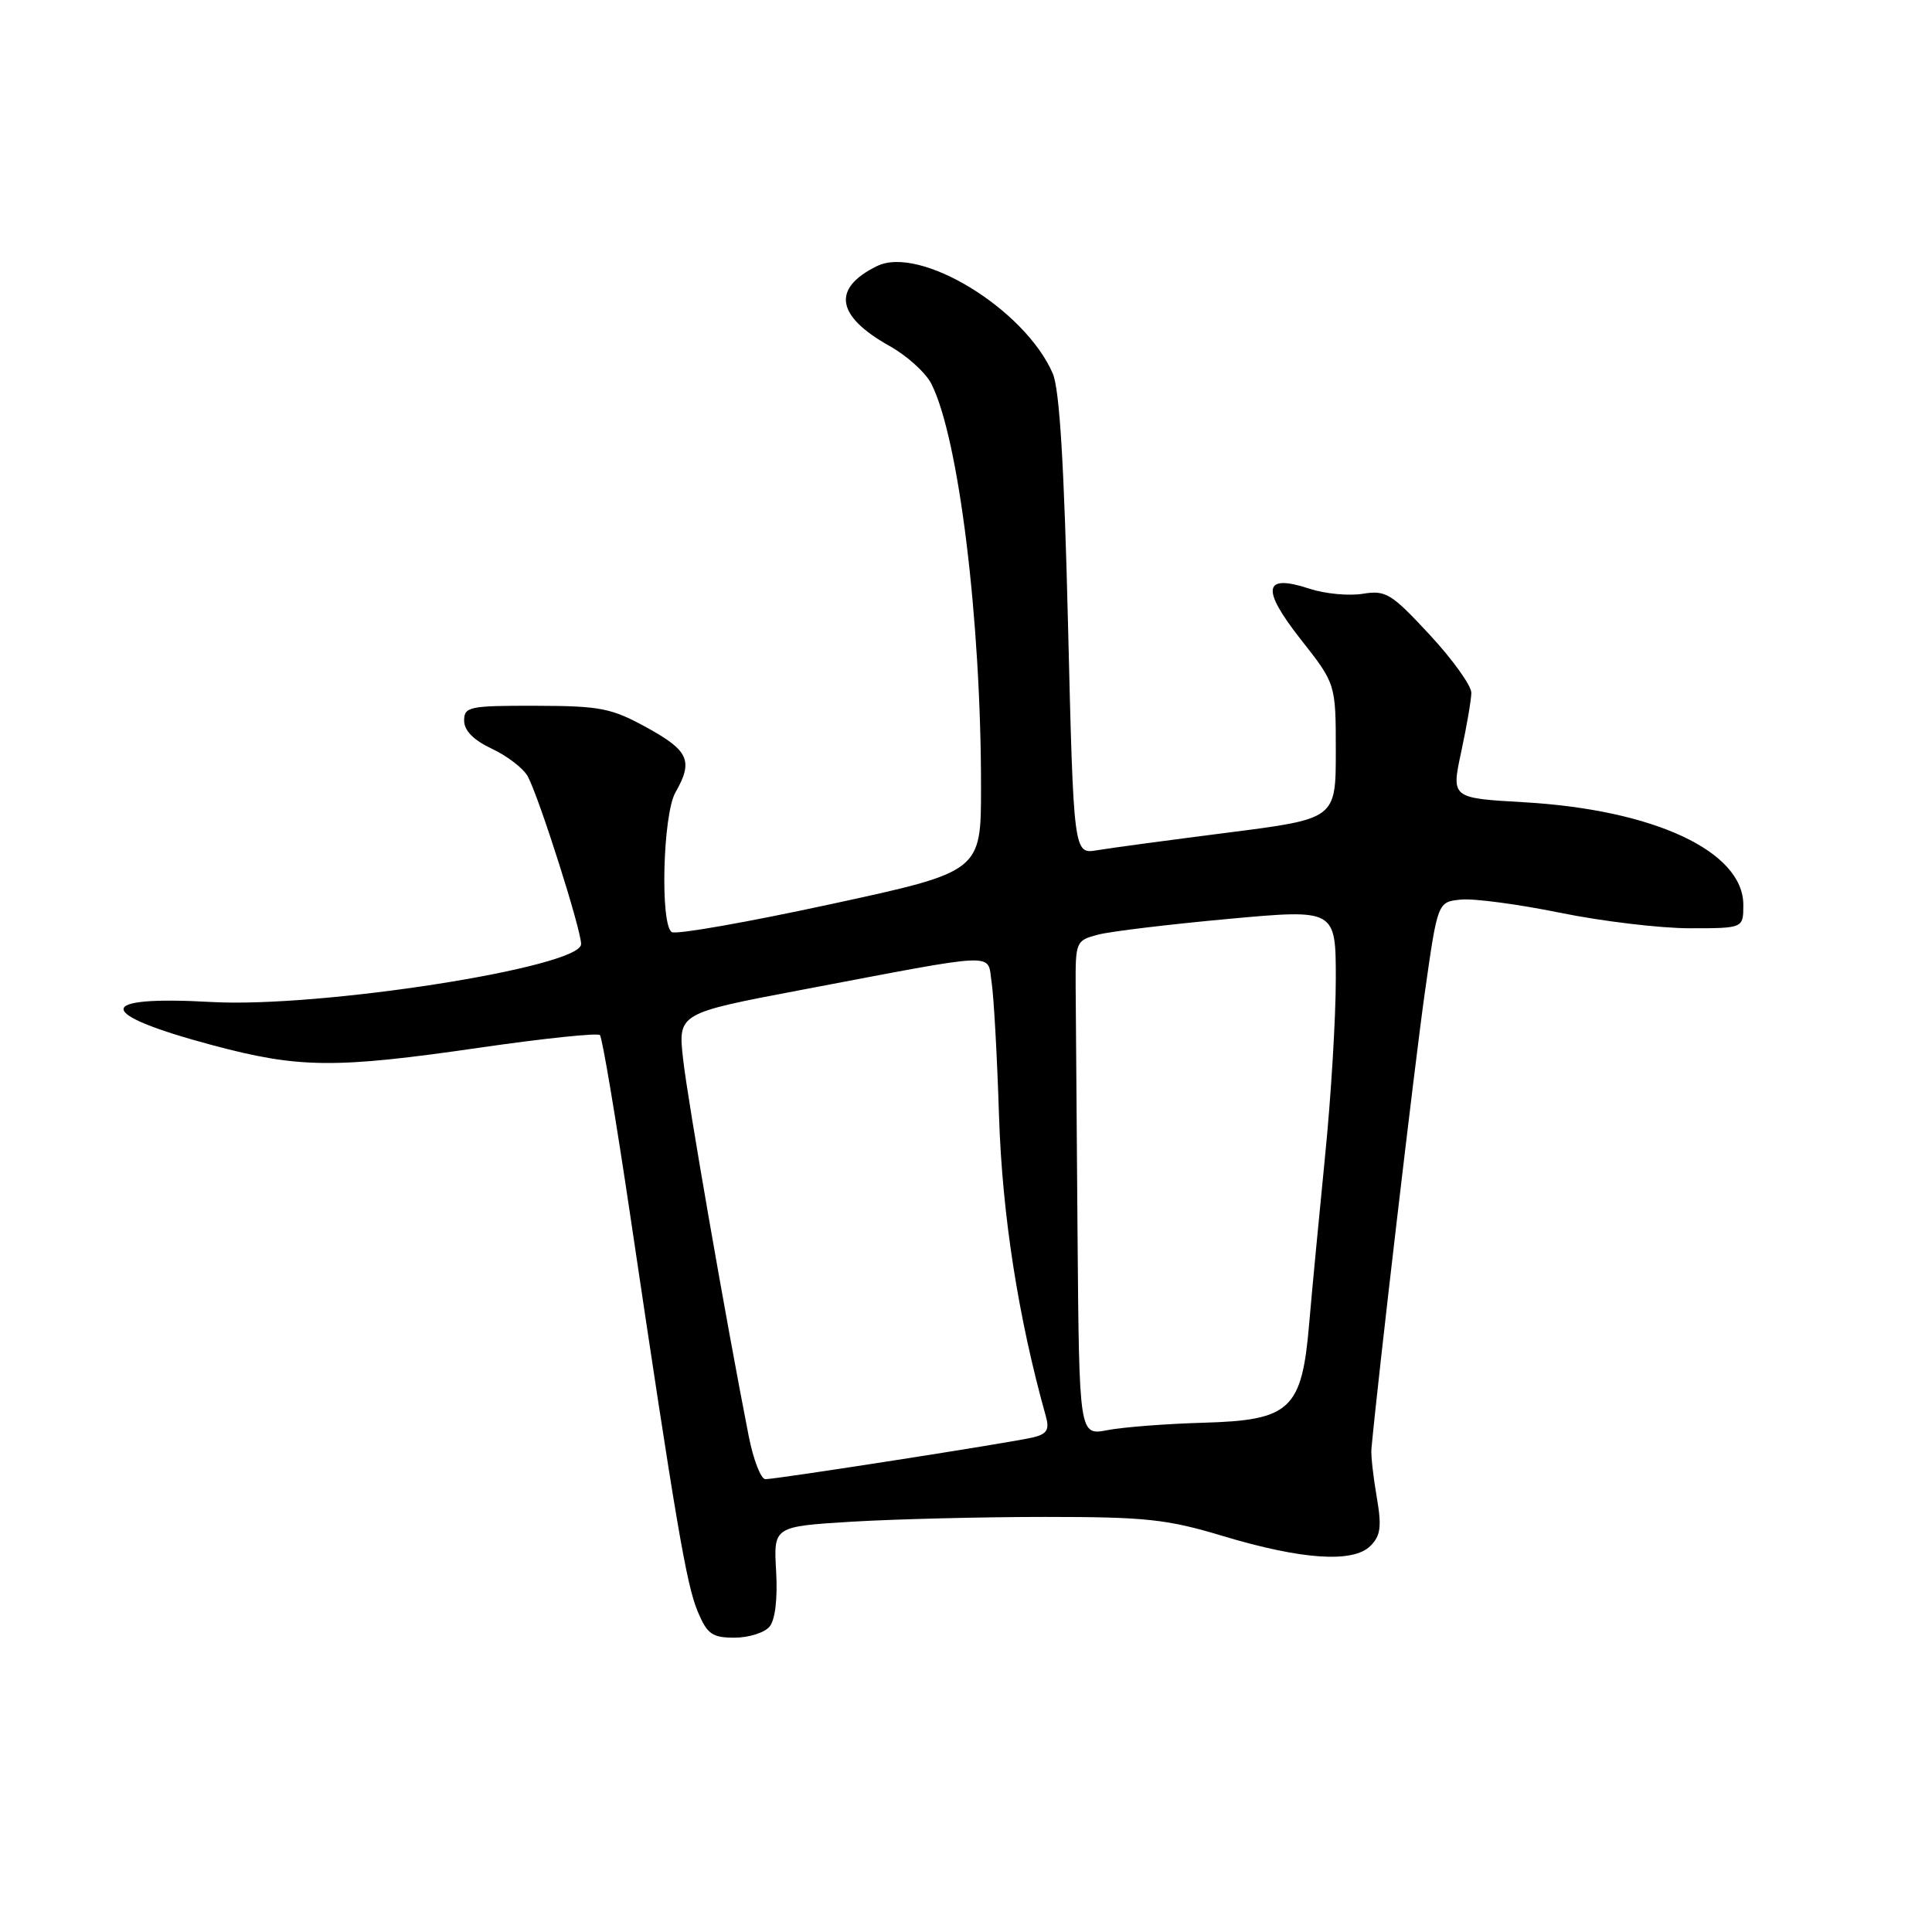 <?xml version="1.0" encoding="UTF-8" standalone="no"?>
<!DOCTYPE svg PUBLIC "-//W3C//DTD SVG 1.1//EN" "http://www.w3.org/Graphics/SVG/1.1/DTD/svg11.dtd" >
<svg xmlns="http://www.w3.org/2000/svg" xmlns:xlink="http://www.w3.org/1999/xlink" version="1.1" viewBox="0 0 256 256">
 <g >
 <path fill="currentColor"
d=" M 101.97 215.54 C 102.72 214.64 103.05 211.81 102.84 208.17 C 102.50 202.27 102.50 202.27 112.91 201.63 C 118.63 201.29 130.14 201.00 138.48 201.00 C 151.84 201.00 154.65 201.30 162.07 203.54 C 172.53 206.68 179.29 207.13 181.59 204.84 C 182.95 203.48 183.10 202.28 182.42 198.34 C 181.96 195.68 181.64 192.82 181.72 192.00 C 182.54 182.97 187.48 140.77 188.80 131.50 C 190.50 119.50 190.50 119.50 193.59 119.20 C 195.29 119.03 201.21 119.82 206.75 120.95 C 212.28 122.08 220.01 123.00 223.91 123.00 C 231.00 123.00 231.00 123.00 231.00 119.90 C 231.00 112.81 219.19 107.29 201.90 106.30 C 192.30 105.75 192.30 105.75 193.62 99.62 C 194.34 96.26 194.95 92.74 194.96 91.81 C 194.98 90.88 192.51 87.42 189.46 84.13 C 184.36 78.63 183.64 78.18 180.57 78.68 C 178.72 78.98 175.55 78.68 173.52 78.01 C 167.40 75.99 167.06 77.98 172.37 84.74 C 177.00 90.62 177.00 90.62 177.00 99.56 C 177.00 108.50 177.00 108.50 162.75 110.32 C 154.91 111.32 147.10 112.37 145.38 112.66 C 142.26 113.19 142.26 113.19 141.52 82.84 C 141.01 61.71 140.40 51.59 139.50 49.50 C 135.82 40.97 121.90 32.46 116.20 35.26 C 110.20 38.21 110.77 41.87 117.86 45.84 C 120.16 47.12 122.65 49.37 123.40 50.84 C 127.03 57.95 130.01 82.12 129.99 104.40 C 129.99 115.50 129.99 115.50 110.02 119.82 C 99.03 122.20 89.59 123.86 89.02 123.51 C 87.45 122.54 87.83 107.92 89.50 105.00 C 91.88 100.84 91.28 99.47 85.75 96.43 C 81.01 93.82 79.57 93.54 71.00 93.52 C 62.17 93.50 61.50 93.64 61.50 95.49 C 61.50 96.81 62.76 98.08 65.21 99.23 C 67.25 100.19 69.38 101.84 69.94 102.89 C 71.46 105.74 77.00 123.16 77.00 125.10 C 77.00 128.17 42.41 133.58 28.01 132.77 C 12.47 131.89 12.49 134.30 28.07 138.47 C 39.64 141.57 44.36 141.61 63.71 138.80 C 72.08 137.59 79.18 136.85 79.49 137.15 C 79.80 137.46 81.61 148.24 83.52 161.11 C 89.57 201.86 90.95 209.94 92.44 213.51 C 93.70 216.53 94.36 217.00 97.33 217.00 C 99.21 217.00 101.30 216.34 101.97 215.54 Z  M 99.20 190.25 C 96.24 175.20 91.13 145.86 90.52 140.38 C 89.83 134.27 89.83 134.27 106.17 131.17 C 132.85 126.11 130.78 126.19 131.39 130.13 C 131.68 131.98 132.13 140.03 132.38 148.00 C 132.81 161.07 134.93 174.63 138.59 187.70 C 139.08 189.45 138.72 190.03 136.85 190.47 C 134.01 191.15 102.95 195.99 101.42 196.00 C 100.82 196.00 99.82 193.41 99.20 190.25 Z  M 142.78 163.61 C 142.66 148.98 142.55 134.22 142.53 130.81 C 142.50 124.76 142.56 124.61 145.52 123.84 C 147.18 123.41 154.94 122.48 162.77 121.76 C 177.00 120.46 177.00 120.46 177.00 129.76 C 177.00 134.87 176.36 145.46 175.57 153.28 C 174.79 161.10 173.85 171.01 173.48 175.30 C 172.51 186.80 171.03 188.19 159.44 188.52 C 154.52 188.66 148.81 189.10 146.75 189.50 C 143.00 190.22 143.00 190.22 142.78 163.61 Z "/>
</g>
</svg>
